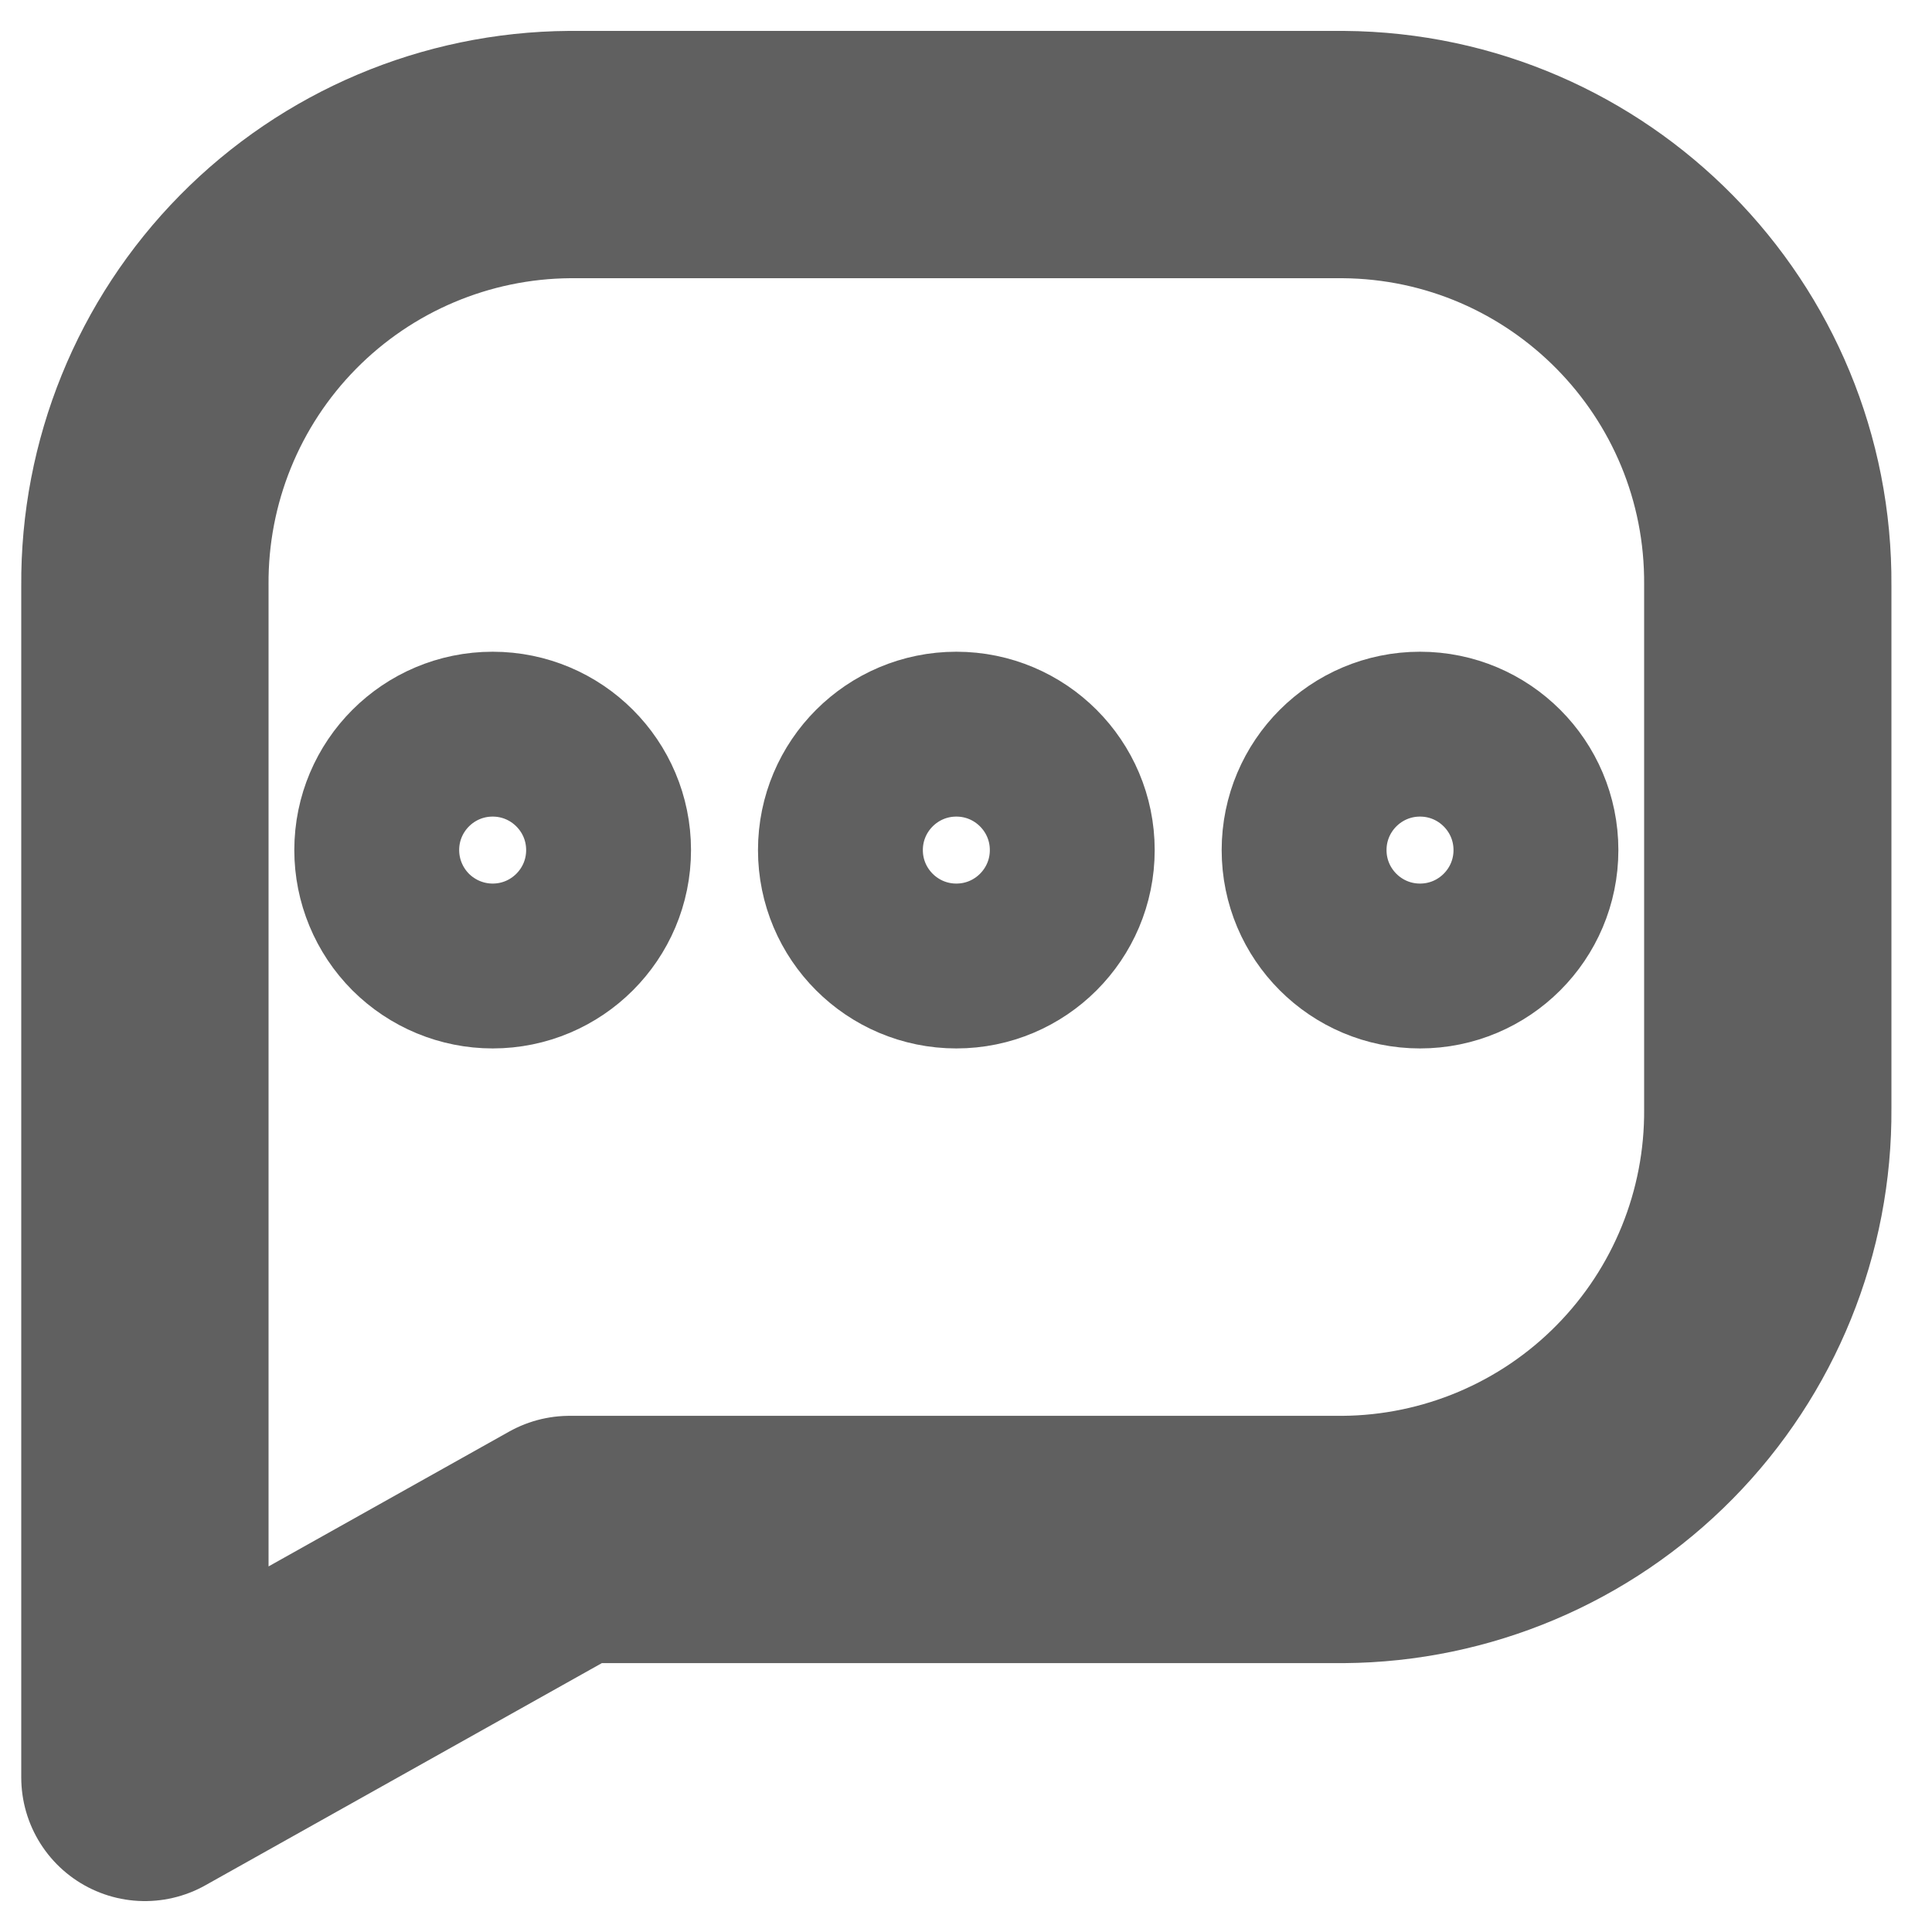 <svg width="30" height="30" viewBox="0 0 30 30" fill="none" xmlns="http://www.w3.org/2000/svg">
<path fill-rule="evenodd" clip-rule="evenodd" d="M8.844 2.4H20.859C24.526 2.428 27.477 5.423 27.45 9.091V17.214C27.463 18.976 26.776 20.67 25.539 21.925C24.303 23.18 22.618 23.892 20.857 23.905H8.844L2.25 27.6V9.091C2.237 7.329 2.925 5.634 4.161 4.38C5.398 3.125 7.082 2.413 8.844 2.4Z" stroke="#606060" stroke-width="3.84" stroke-linecap="round" stroke-linejoin="round"/>
<path fill-rule="evenodd" clip-rule="evenodd" d="M5.85 13.2C5.85 12.206 6.656 11.4 7.65 11.4C8.644 11.4 9.45 12.206 9.45 13.2C9.45 14.194 8.644 15 7.65 15C7.173 15 6.715 14.81 6.377 14.473C6.04 14.135 5.85 13.677 5.85 13.2Z" stroke="#606060" stroke-width="2.56" stroke-linecap="round" stroke-linejoin="round"/>
<path fill-rule="evenodd" clip-rule="evenodd" d="M13.05 13.2C13.05 12.206 13.856 11.4 14.85 11.4C15.844 11.4 16.65 12.206 16.65 13.2C16.65 14.194 15.844 15 14.85 15C13.856 15 13.05 14.194 13.05 13.2Z" stroke="#606060" stroke-width="2.56" stroke-linecap="round" stroke-linejoin="round"/>
<path fill-rule="evenodd" clip-rule="evenodd" d="M20.25 13.2C20.25 12.206 21.056 11.4 22.05 11.4C23.044 11.4 23.85 12.206 23.85 13.2C23.85 14.194 23.044 15 22.05 15C21.056 15 20.25 14.194 20.25 13.2Z" stroke="#606060" stroke-width="2.56" stroke-linecap="round" stroke-linejoin="round"/>
</svg>

